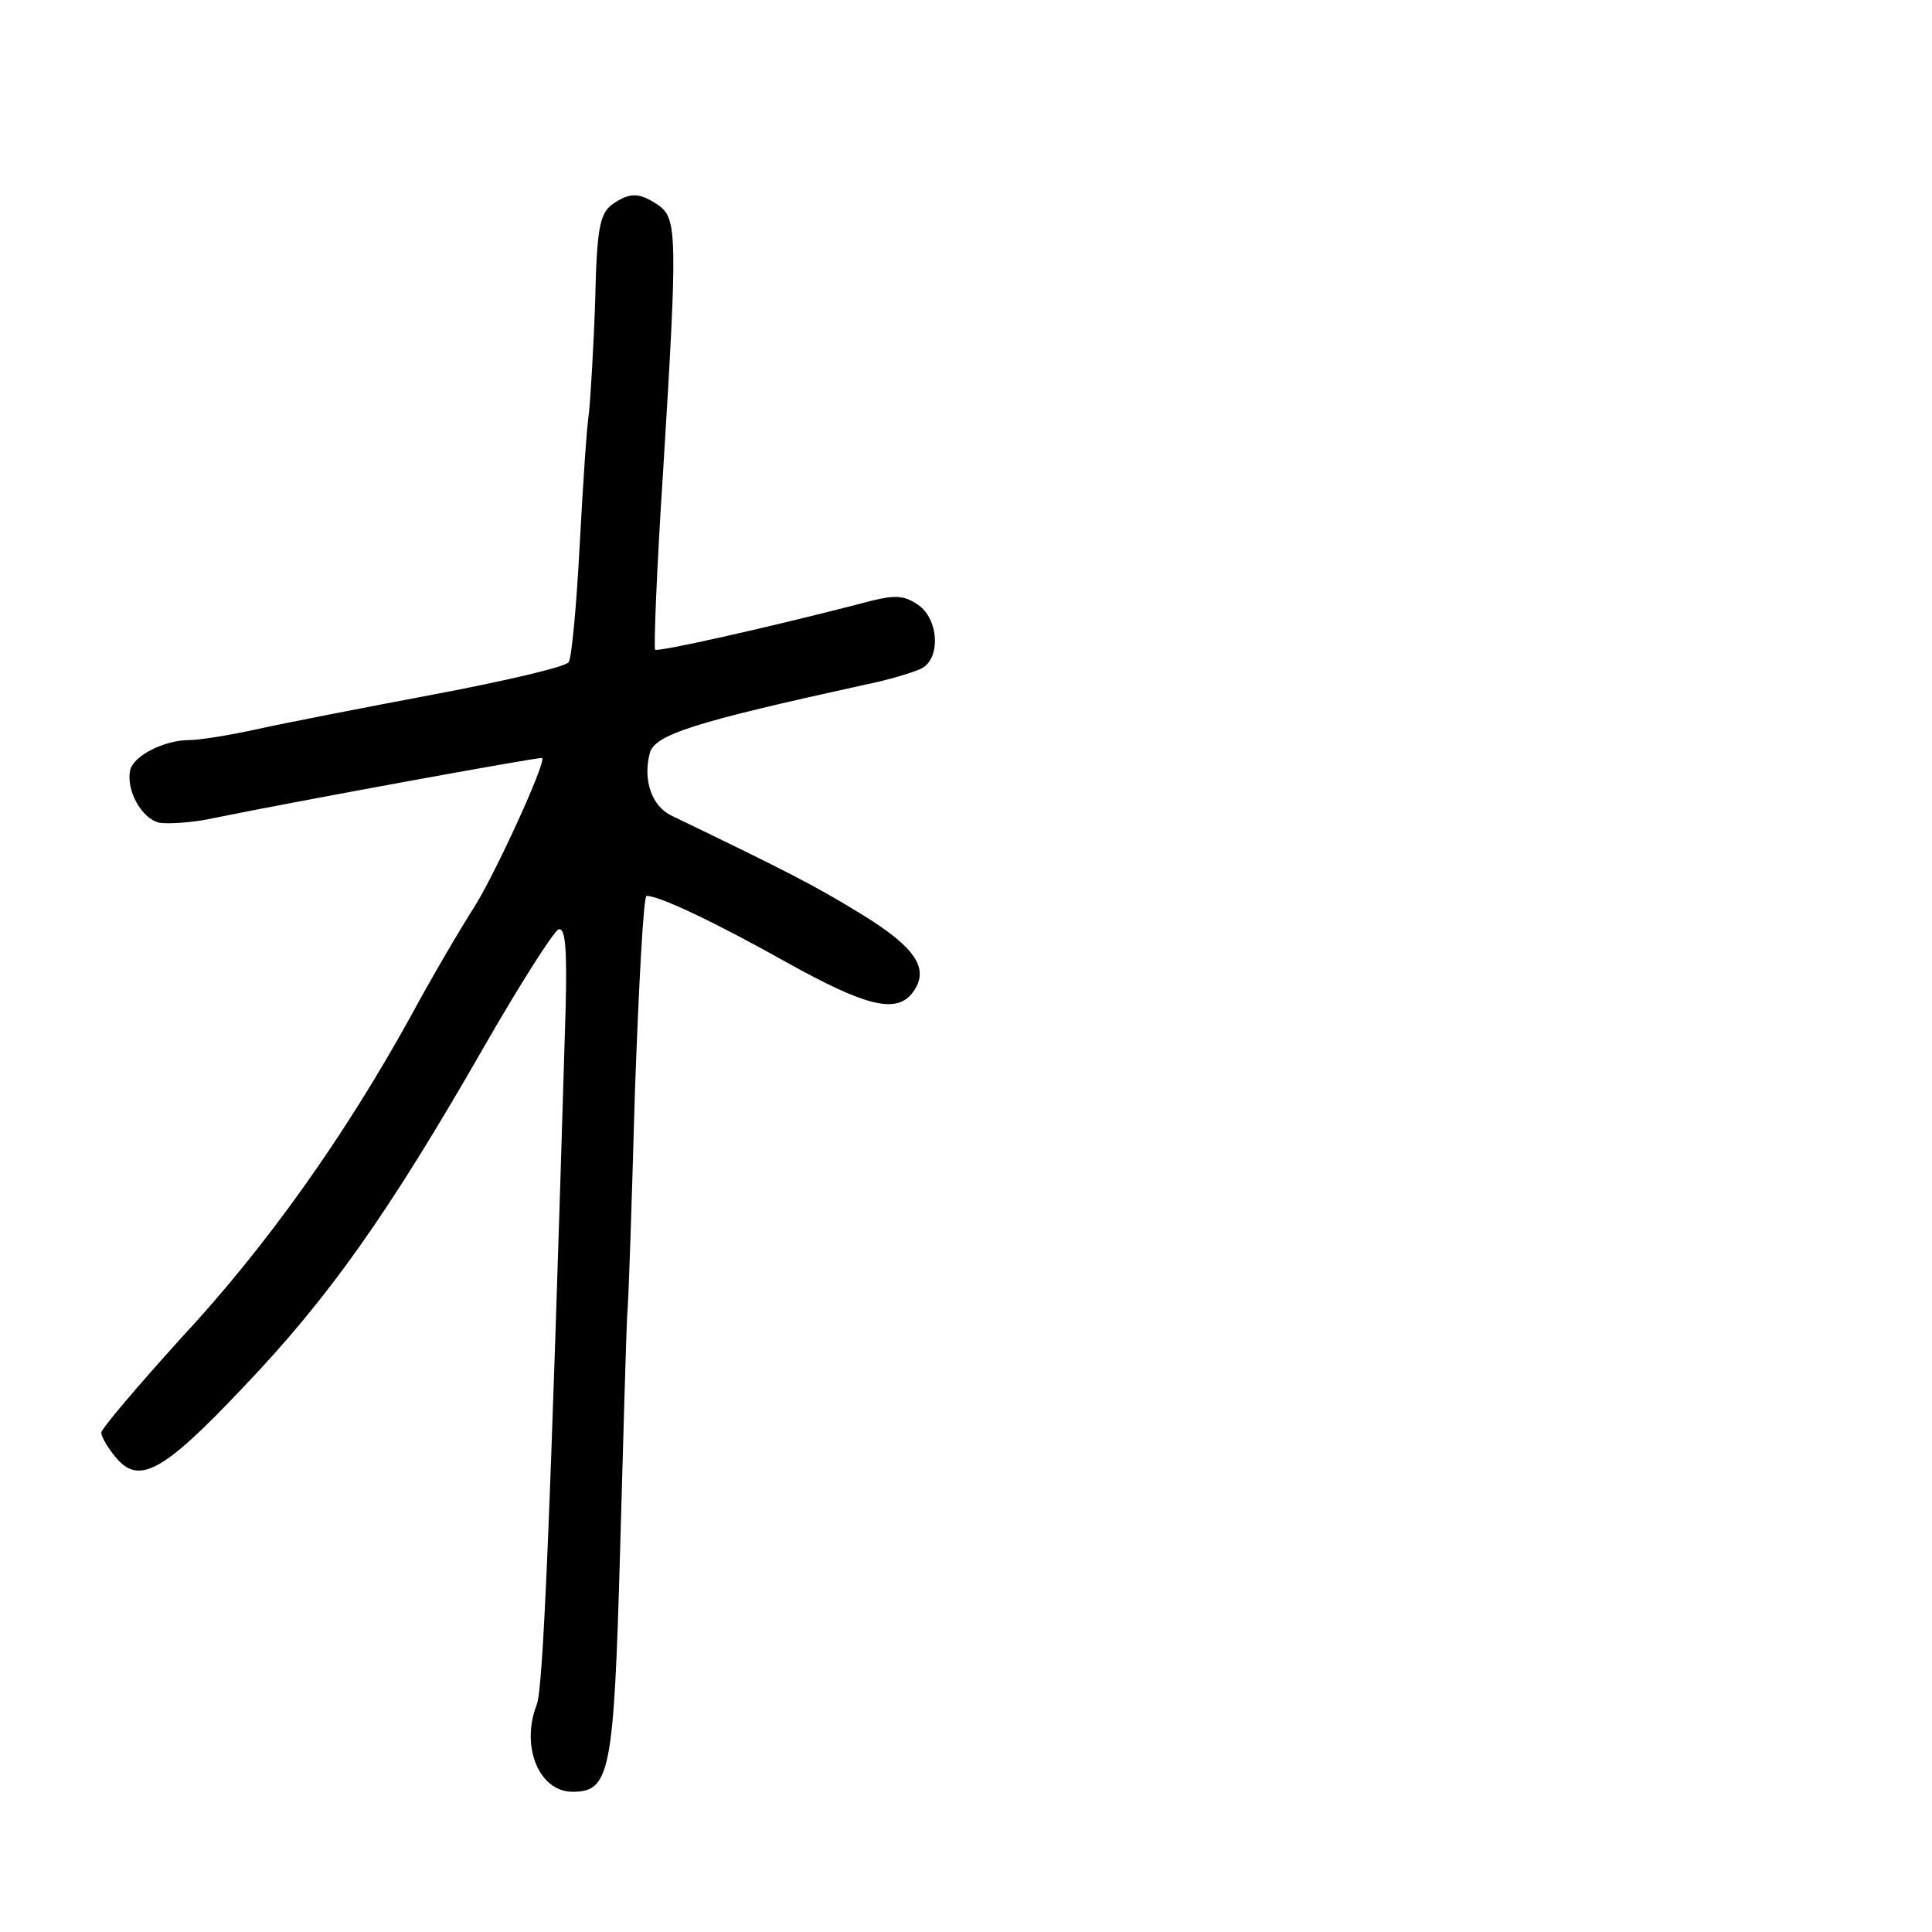 <?xml version="1.0" standalone="no"?>
<!DOCTYPE svg PUBLIC "-//W3C//DTD SVG 20010904//EN"
 "http://www.w3.org/TR/2001/REC-SVG-20010904/DTD/svg10.dtd">
<svg version="1.0" xmlns="http://www.w3.org/2000/svg"
 width="248pt" height="248pt" viewBox="0 0 248 248"
 preserveAspectRatio="xMidYMid meet">
<g transform="translate(0,248) scale(0.1,-0.1)"
fill="#000000" stroke="none">
<path d="M785 2217 c-15 -12 -19 -31 -21 -123 -2 -60 -6 -125 -8 -144 -3 -19
-8 -97 -12 -172 -4 -75 -10 -141 -14 -148 -4 -6 -81 -24 -171 -41 -90 -17
-193 -37 -229 -45 -36 -8 -75 -14 -87 -14 -32 0 -72 -20 -76 -39 -5 -25 14
-61 37 -67 12 -2 44 0 71 6 92 19 419 79 421 77 5 -6 -60 -148 -87 -191 -18
-28 -55 -91 -82 -141 -85 -154 -186 -296 -294 -412 -56 -62 -103 -117 -103
-122 0 -5 8 -19 18 -31 30 -37 61 -20 164 89 110 115 187 224 308 435 47 82
91 151 97 153 9 3 11 -27 9 -104 -20 -669 -29 -871 -37 -891 -21 -54 3 -112
46 -112 48 0 53 24 61 310 4 146 8 281 9 300 2 19 6 149 10 288 5 138 11 252
15 252 17 0 90 -35 181 -86 99 -55 138 -65 159 -40 25 31 7 59 -65 103 -60 37
-100 57 -243 126 -25 12 -37 45 -28 80 6 24 57 40 276 88 30 6 63 16 73 21 25
13 22 64 -5 82 -20 13 -30 13 -78 0 -116 -30 -255 -61 -259 -58 -2 2 2 104 10
226 19 305 18 327 -5 344 -25 17 -37 18 -61 1z"/>
</g>
</svg>
